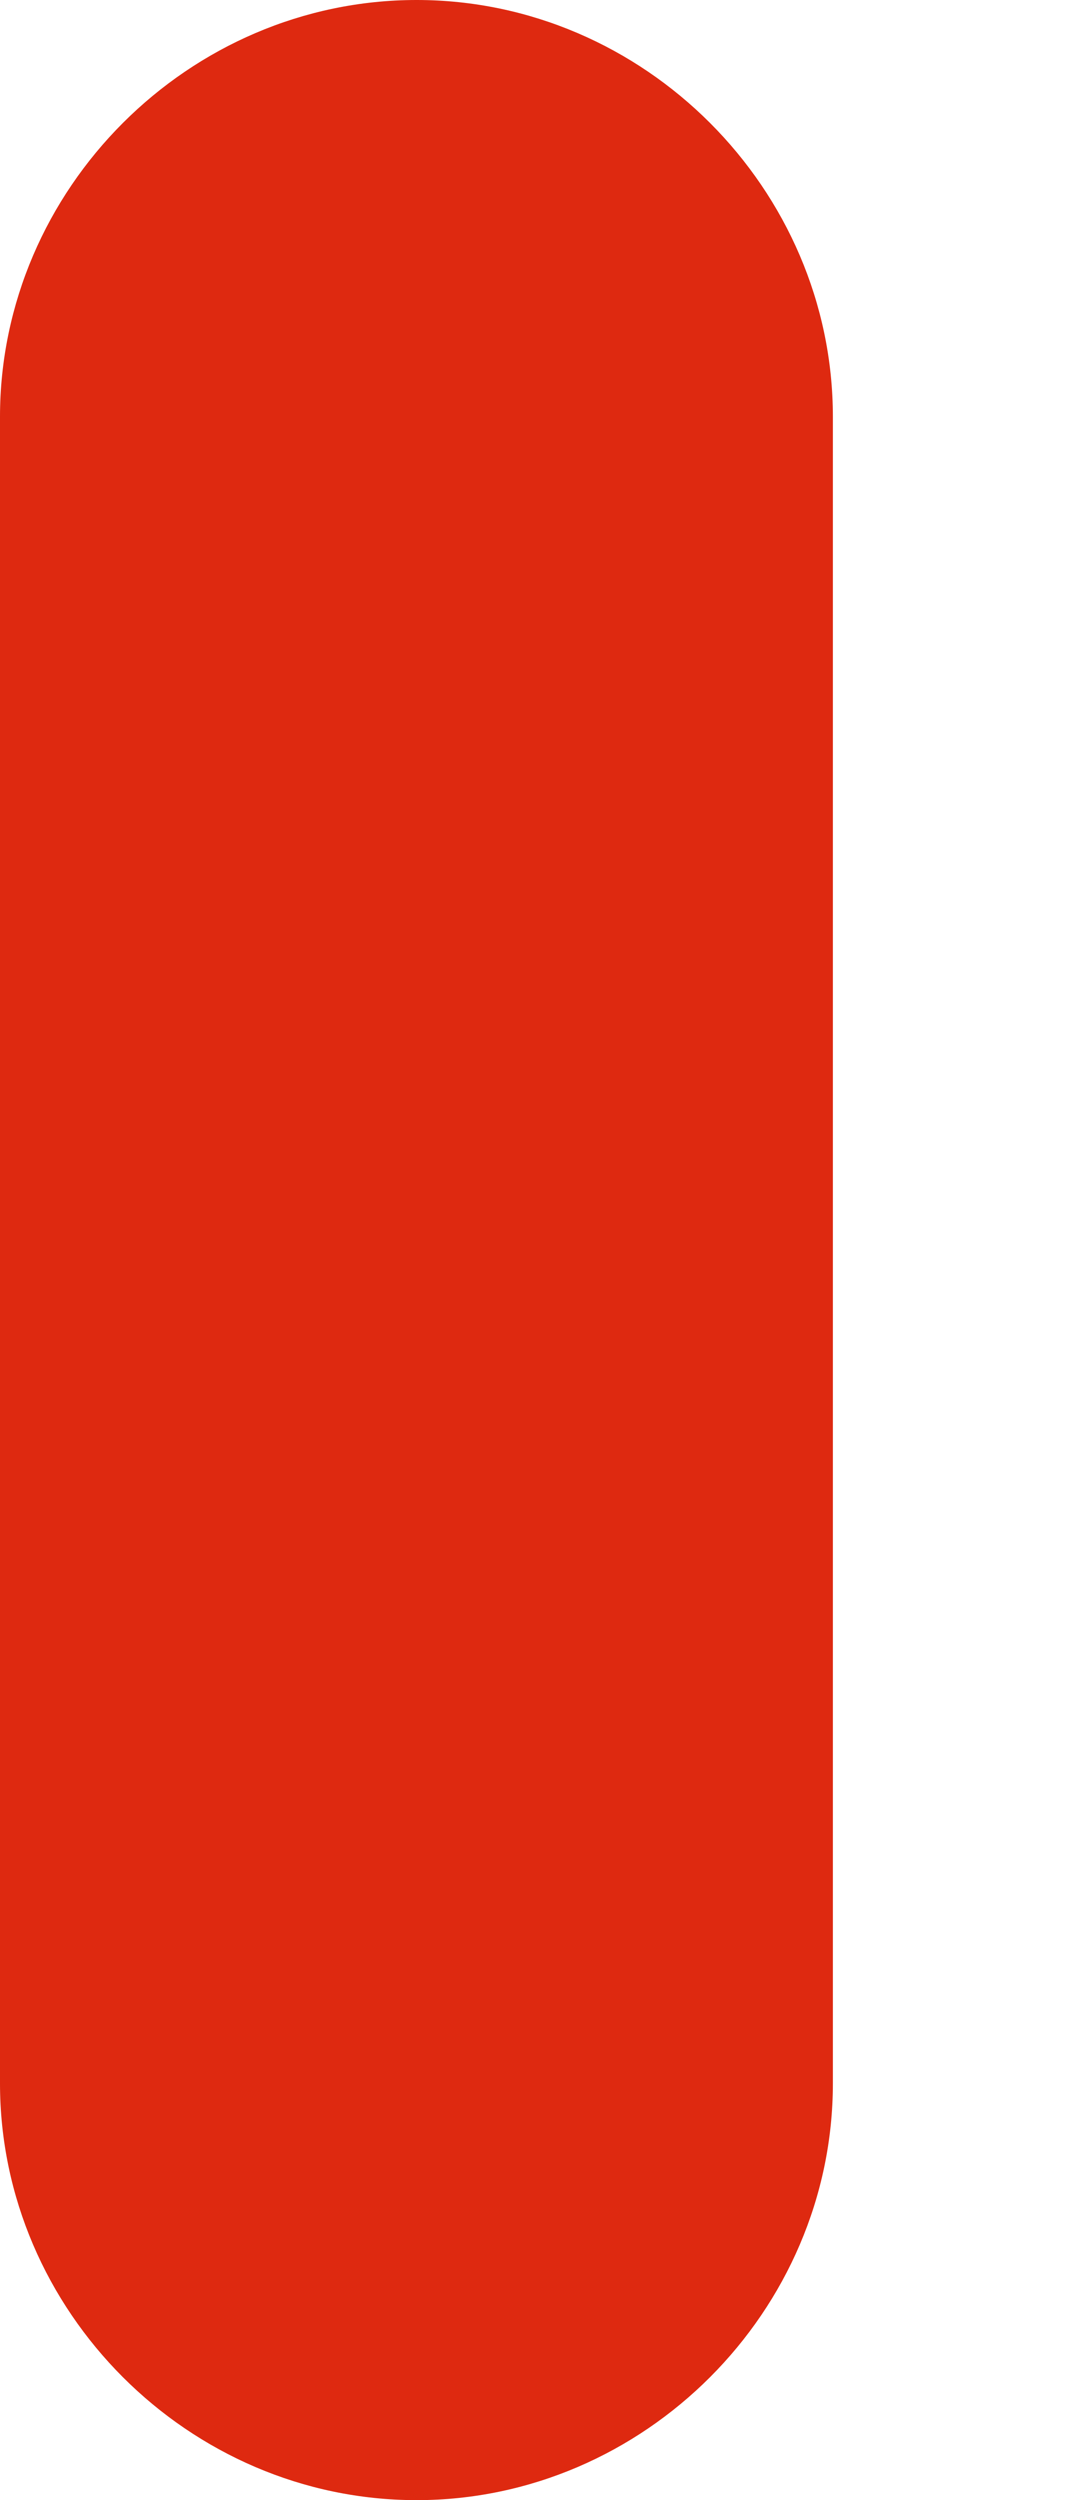 <svg width="3" height="7" viewBox="0 0 3 7" fill="none" xmlns="http://www.w3.org/2000/svg">
<path d="M1.167 7C0.529 7 0 6.471 0 5.833V1.167C0 0.529 0.529 0 1.167 0C1.804 0 2.333 0.529 2.333 1.167V5.833C2.333 6.471 1.804 7 1.167 7Z" fill="#DE2910"/>
</svg>
